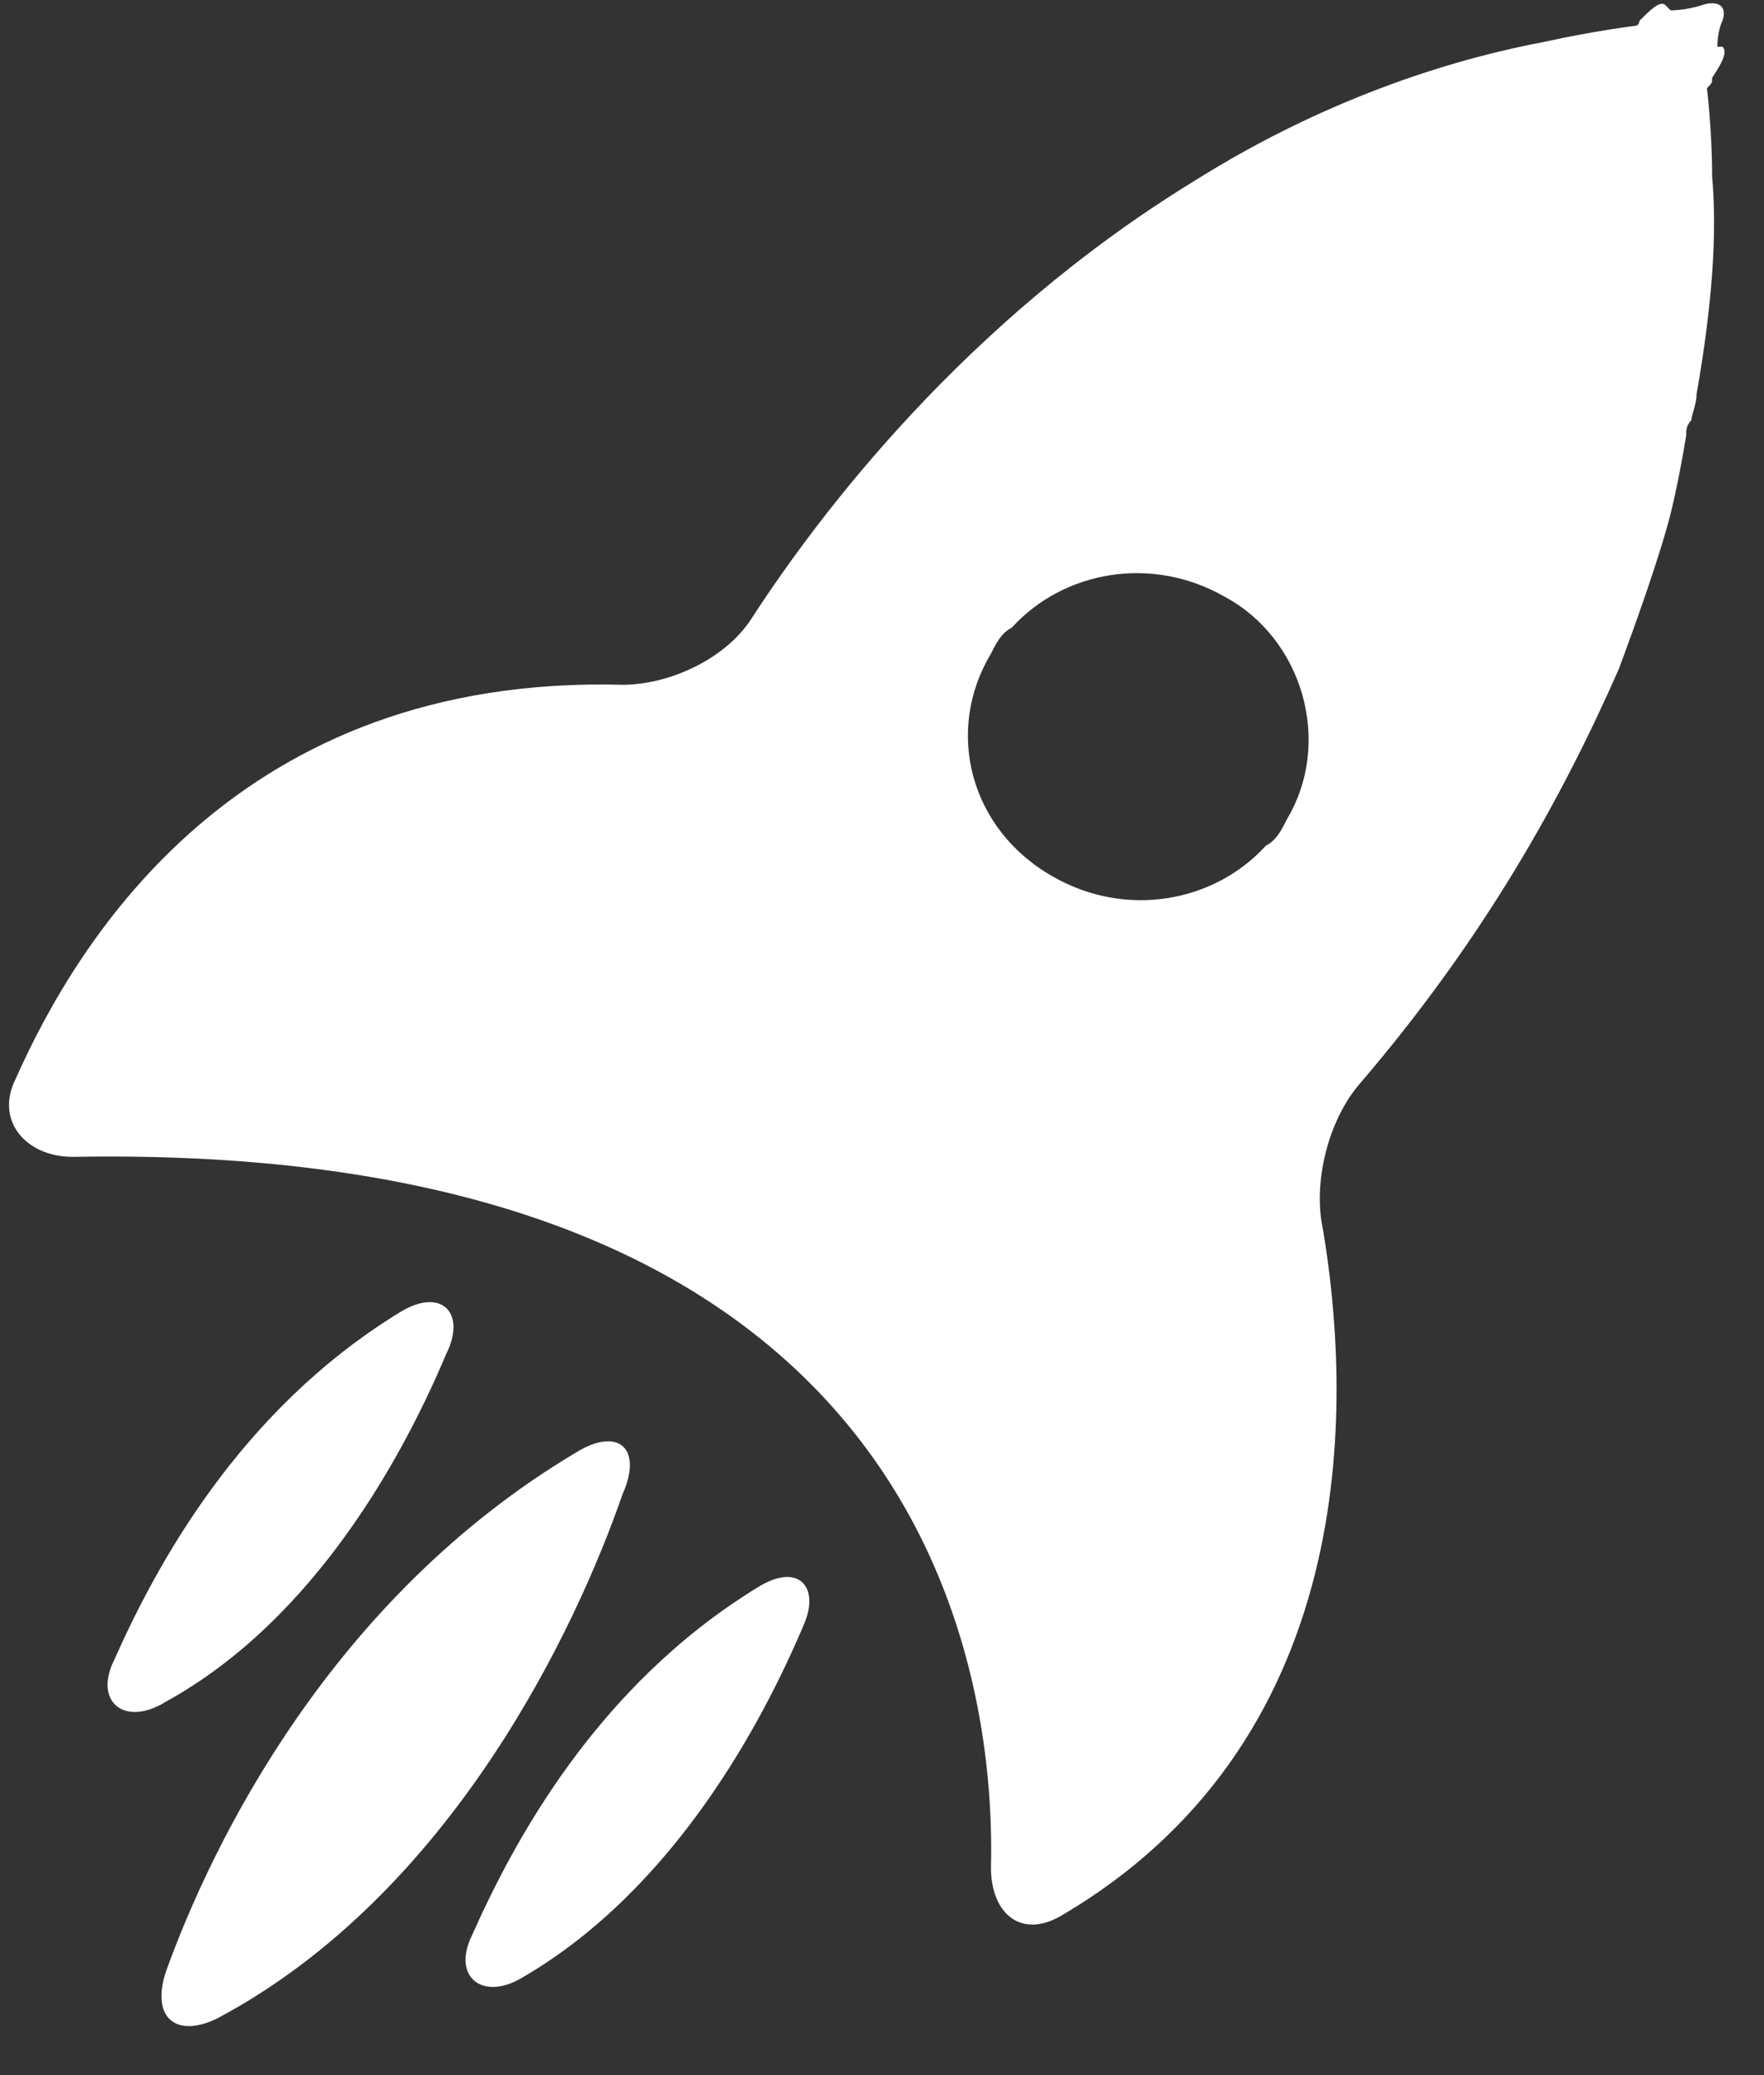 <?xml version="1.0" encoding="utf-8"?>
<!-- Generator: Adobe Illustrator 21.1.0, SVG Export Plug-In . SVG Version: 6.00 Build 0)  -->
<svg version="1.1" id="rocket_1_" xmlns="http://www.w3.org/2000/svg" xmlns:xlink="http://www.w3.org/1999/xlink" x="0px" y="0px"
	 width="34px" height="40px" viewBox="0 0 34 40" style="enable-background:new 0 0 34 40;" xml:space="preserve">
<rect x="0" y="0" width="34" height="40" fill="#333333" stroke="none"/>
<g id="rocket">
	<g>
		<path style="fill-rule:evenodd;clip-rule:evenodd;fill:#FFFFFF;" d="M33,1.5c0.2-0.3,0.3-0.5,0.2-0.6c0,0,0,0-0.1,0
			c0,0,0-0.3,0.1-0.5c0.1-0.3-0.1-0.4-0.4-0.3c-0.3,0.1-0.6,0.1-0.6,0.1l-0.1-0.1C32,0,31.8,0.2,31.6,0.4c0,0,0,0.1-0.1,0.1
			c0,0-0.8,0.1-1.7,0.3c-1.6,0.3-4.1,1-6.8,2.7c-4.4,2.7-7.2,6.4-8.5,8.4c-0.5,0.8-1.6,1.3-2.5,1.3C4.6,13,1.5,18.1,0.3,20.8
			c-0.4,0.8,0.2,1.5,1.1,1.5c16.3-0.3,17.8,9.7,17.7,13.7c0,0.9,0.6,1.4,1.4,0.9c5.9-3.5,5.5-10.2,5-13.2c-0.2-0.9,0.1-2.1,0.7-2.8
			c2.4-2.8,3.9-5.5,5-8c0.3-0.8,0.8-2.2,1-3c0.1-0.4,0.2-0.9,0.3-1.5c0-0.1,0-0.2,0.1-0.3c0-0.1,0.1-0.3,0.1-0.5
			C33,5.9,33.1,4.5,33,3.4c0-0.9-0.1-1.7-0.1-1.7C33,1.6,33,1.6,33,1.5z M24.8,15.8c-0.1,0.2-0.2,0.4-0.4,0.5
			c-1,1.1-2.7,1.4-4.1,0.6c-1.6-0.9-2.1-2.8-1.2-4.3c0.1-0.2,0.2-0.4,0.4-0.5c1-1.1,2.7-1.4,4.1-0.6C25.1,12.3,25.7,14.3,24.8,15.8z
			 M14.6,30.6c-3.1,1.9-4.7,4.9-5.5,6.7c-0.4,0.8,0.2,1.3,1,0.8c2.9-1.7,4.6-4.9,5.4-6.8C15.8,30.6,15.4,30.1,14.6,30.6z M11.1,28
			c-4.7,2.8-7,7.5-7.9,10c-0.3,0.9,0.2,1.3,1,0.9c4.5-2.4,6.9-7.5,7.8-10.1C12.4,27.9,11.9,27.5,11.1,28z M8.6,26.1
			c0.4-0.8-0.1-1.3-0.9-0.8c-3.1,1.9-4.7,4.9-5.5,6.7c-0.4,0.8,0.2,1.3,1,0.8C6.1,31.2,7.8,28,8.6,26.1z"/>
	</g>
</g>
</svg>
